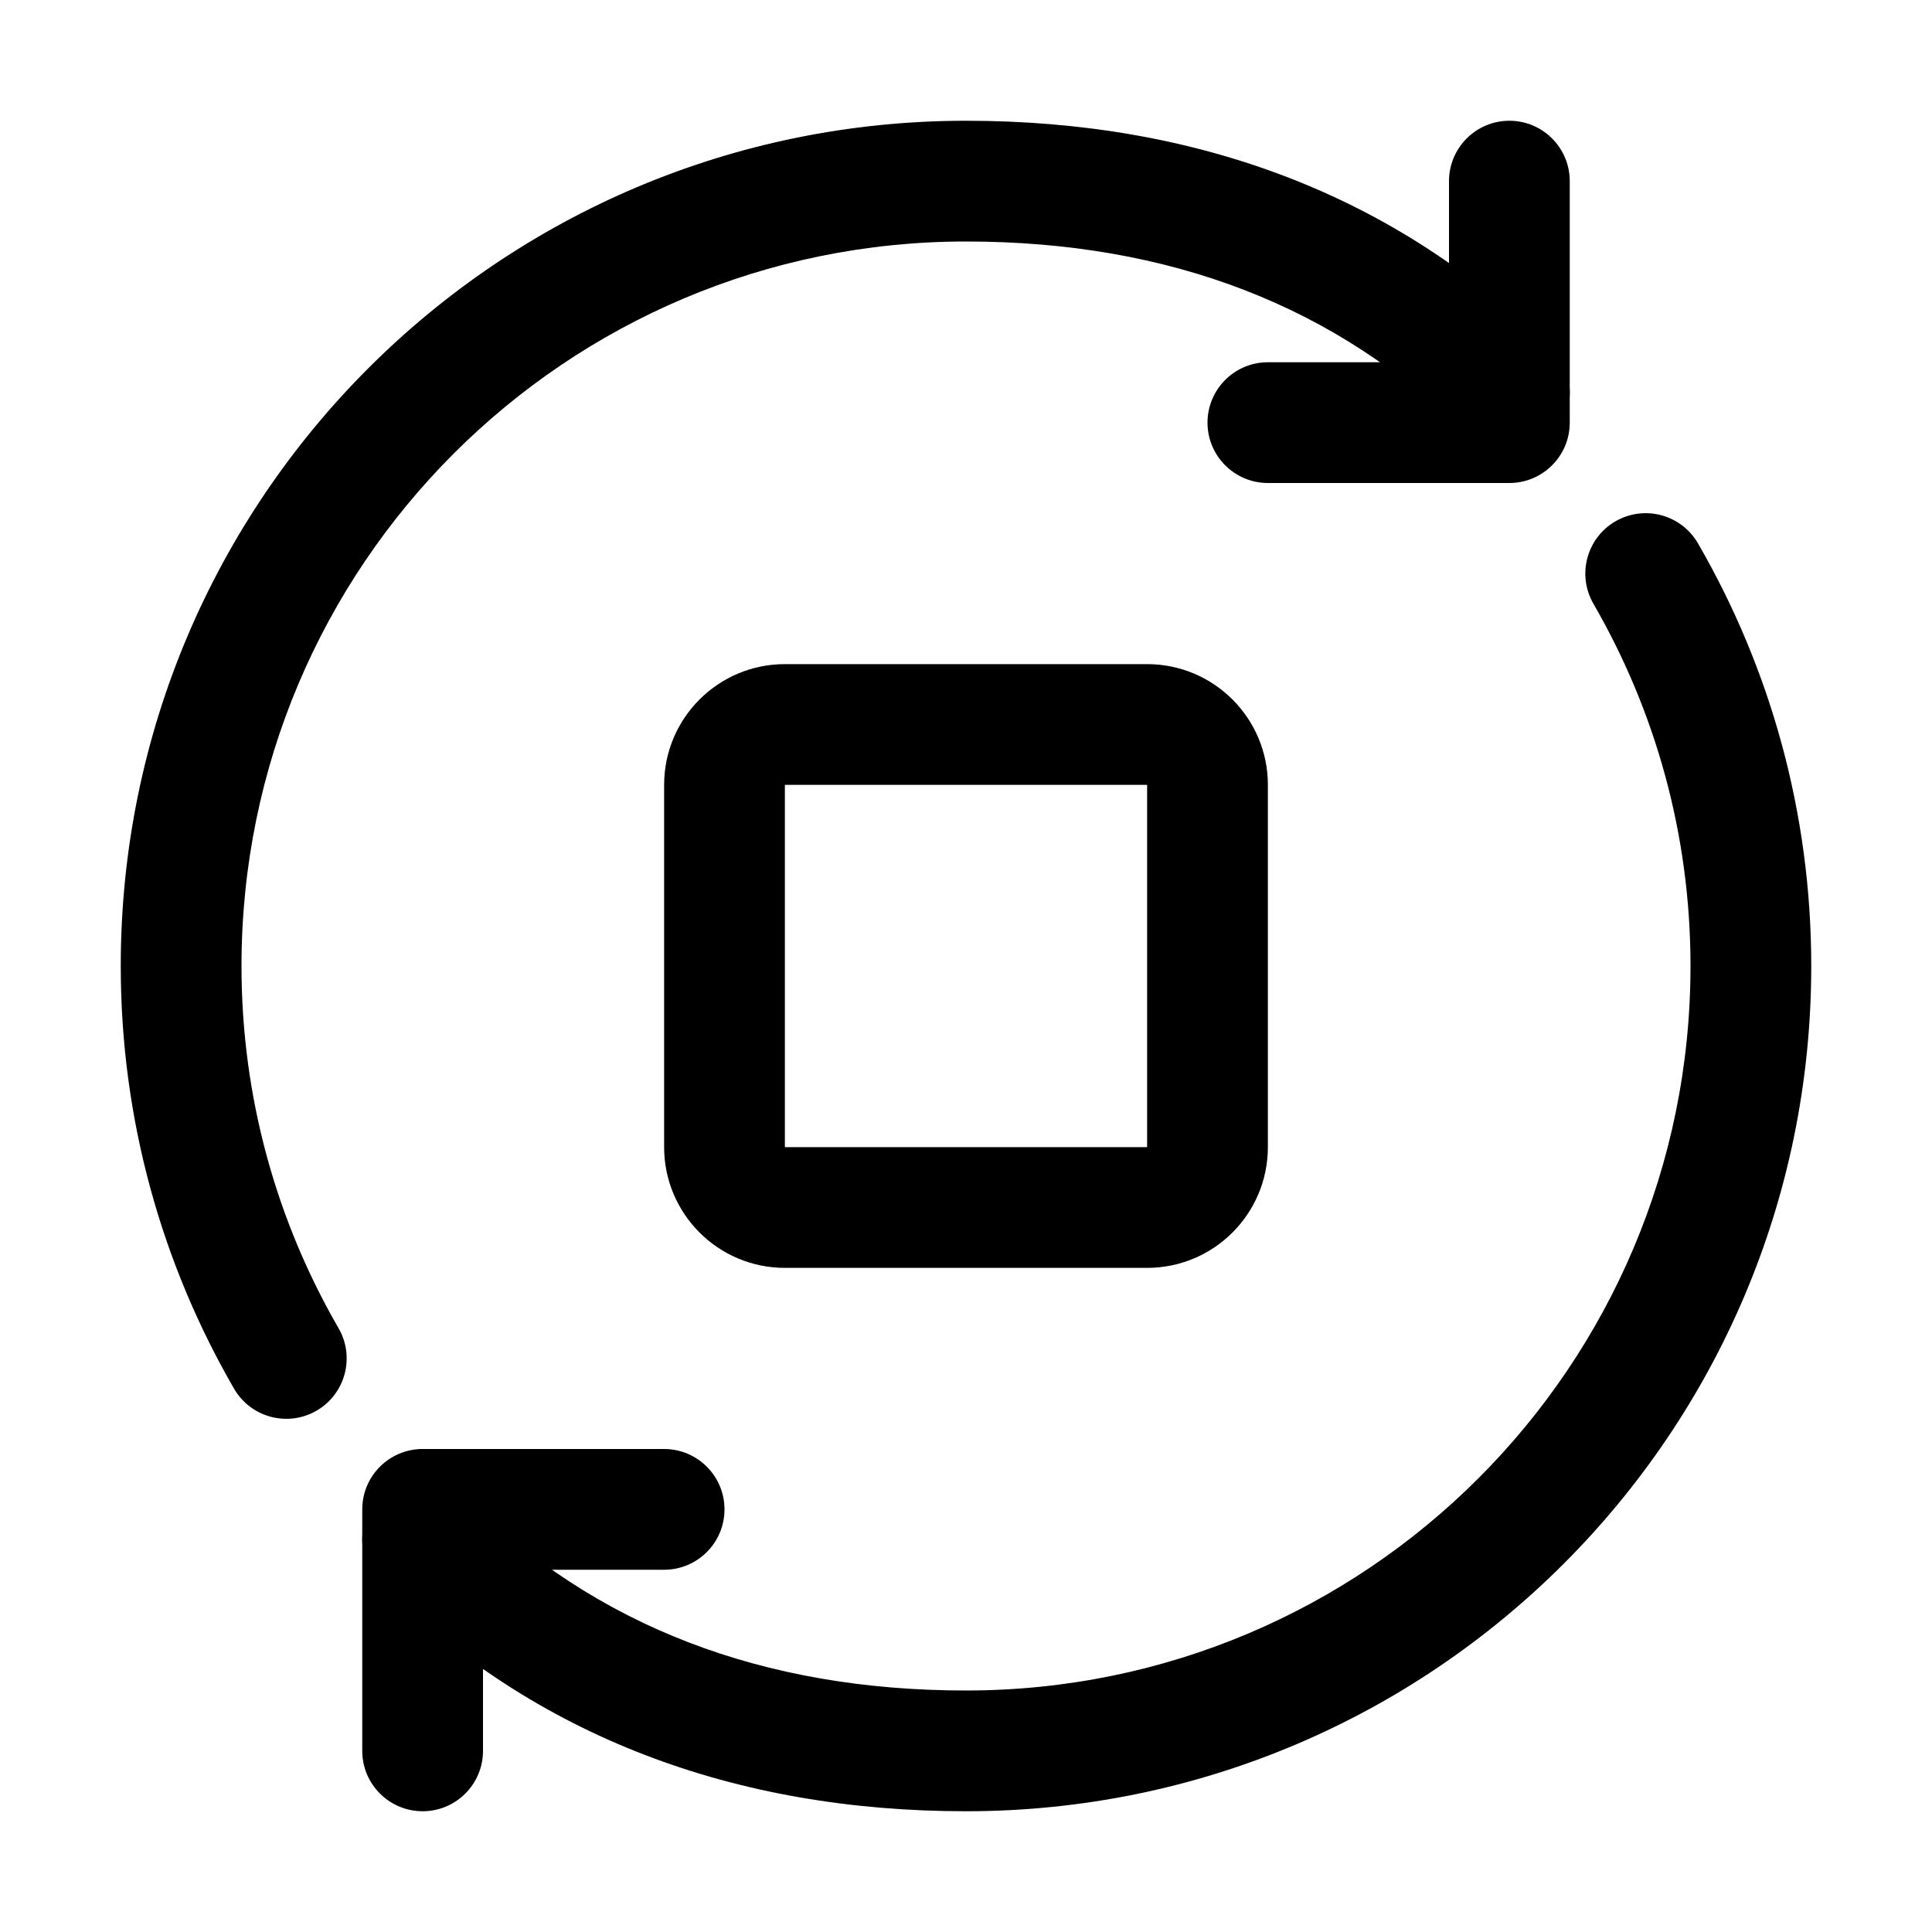 <svg width="16" height="16" viewBox="0 0 16 16" fill="none" xmlns="http://www.w3.org/2000/svg">
<path fill-rule="evenodd" clip-rule="evenodd" d="M12.5 1C12.776 1 13 1.224 13 1.5V3.5C13 3.776 12.776 4 12.5 4H10.5C10.224 4 10 3.776 10 3.5C10 3.224 10.224 3 10.5 3H12V1.5C12 1.224 12.224 1 12.5 1Z" fill="black"/>
<path fill-rule="evenodd" clip-rule="evenodd" d="M3 12.5C3 12.224 3.224 12 3.5 12H5.5C5.776 12 6 12.224 6 12.5C6 12.776 5.776 13 5.5 13H4V14.5C4 14.776 3.776 15 3.5 15C3.224 15 3 14.776 3 14.5V12.5Z" fill="black"/>
<path fill-rule="evenodd" clip-rule="evenodd" d="M8 2C4.685 2 2 4.685 2 8C2 9.095 2.294 10.118 2.804 11C2.942 11.239 2.86 11.545 2.621 11.683C2.382 11.821 2.076 11.739 1.938 11.5C1.343 10.471 1 9.277 1 8C1 4.133 4.133 1 8 1C9.908 1 11.571 1.614 12.854 2.896C13.049 3.092 13.049 3.408 12.854 3.604C12.658 3.799 12.342 3.799 12.146 3.604C11.076 2.533 9.68 2 8 2Z" fill="black"/>
<path fill-rule="evenodd" clip-rule="evenodd" d="M13.379 4.317C13.618 4.179 13.924 4.261 14.062 4.5C14.657 5.529 15 6.723 15 8C15 11.867 11.867 15 8 15C6.092 15 4.429 14.386 3.146 13.104C2.951 12.908 2.951 12.592 3.146 12.396C3.342 12.201 3.658 12.201 3.854 12.396C4.924 13.467 6.32 14 8 14C11.315 14 14 11.315 14 8C14 6.905 13.706 5.882 13.196 5C13.058 4.761 13.14 4.455 13.379 4.317Z" fill="black"/>
<path fill-rule="evenodd" clip-rule="evenodd" d="M9.5 6.5H6.5L6.5 9.5H9.5V6.5ZM6.5 5.5C5.948 5.5 5.5 5.948 5.5 6.5V9.5C5.5 10.052 5.948 10.5 6.5 10.5H9.5C10.052 10.5 10.5 10.052 10.5 9.5V6.5C10.5 5.948 10.052 5.5 9.5 5.5H6.5Z" fill="black"/>
</svg>
